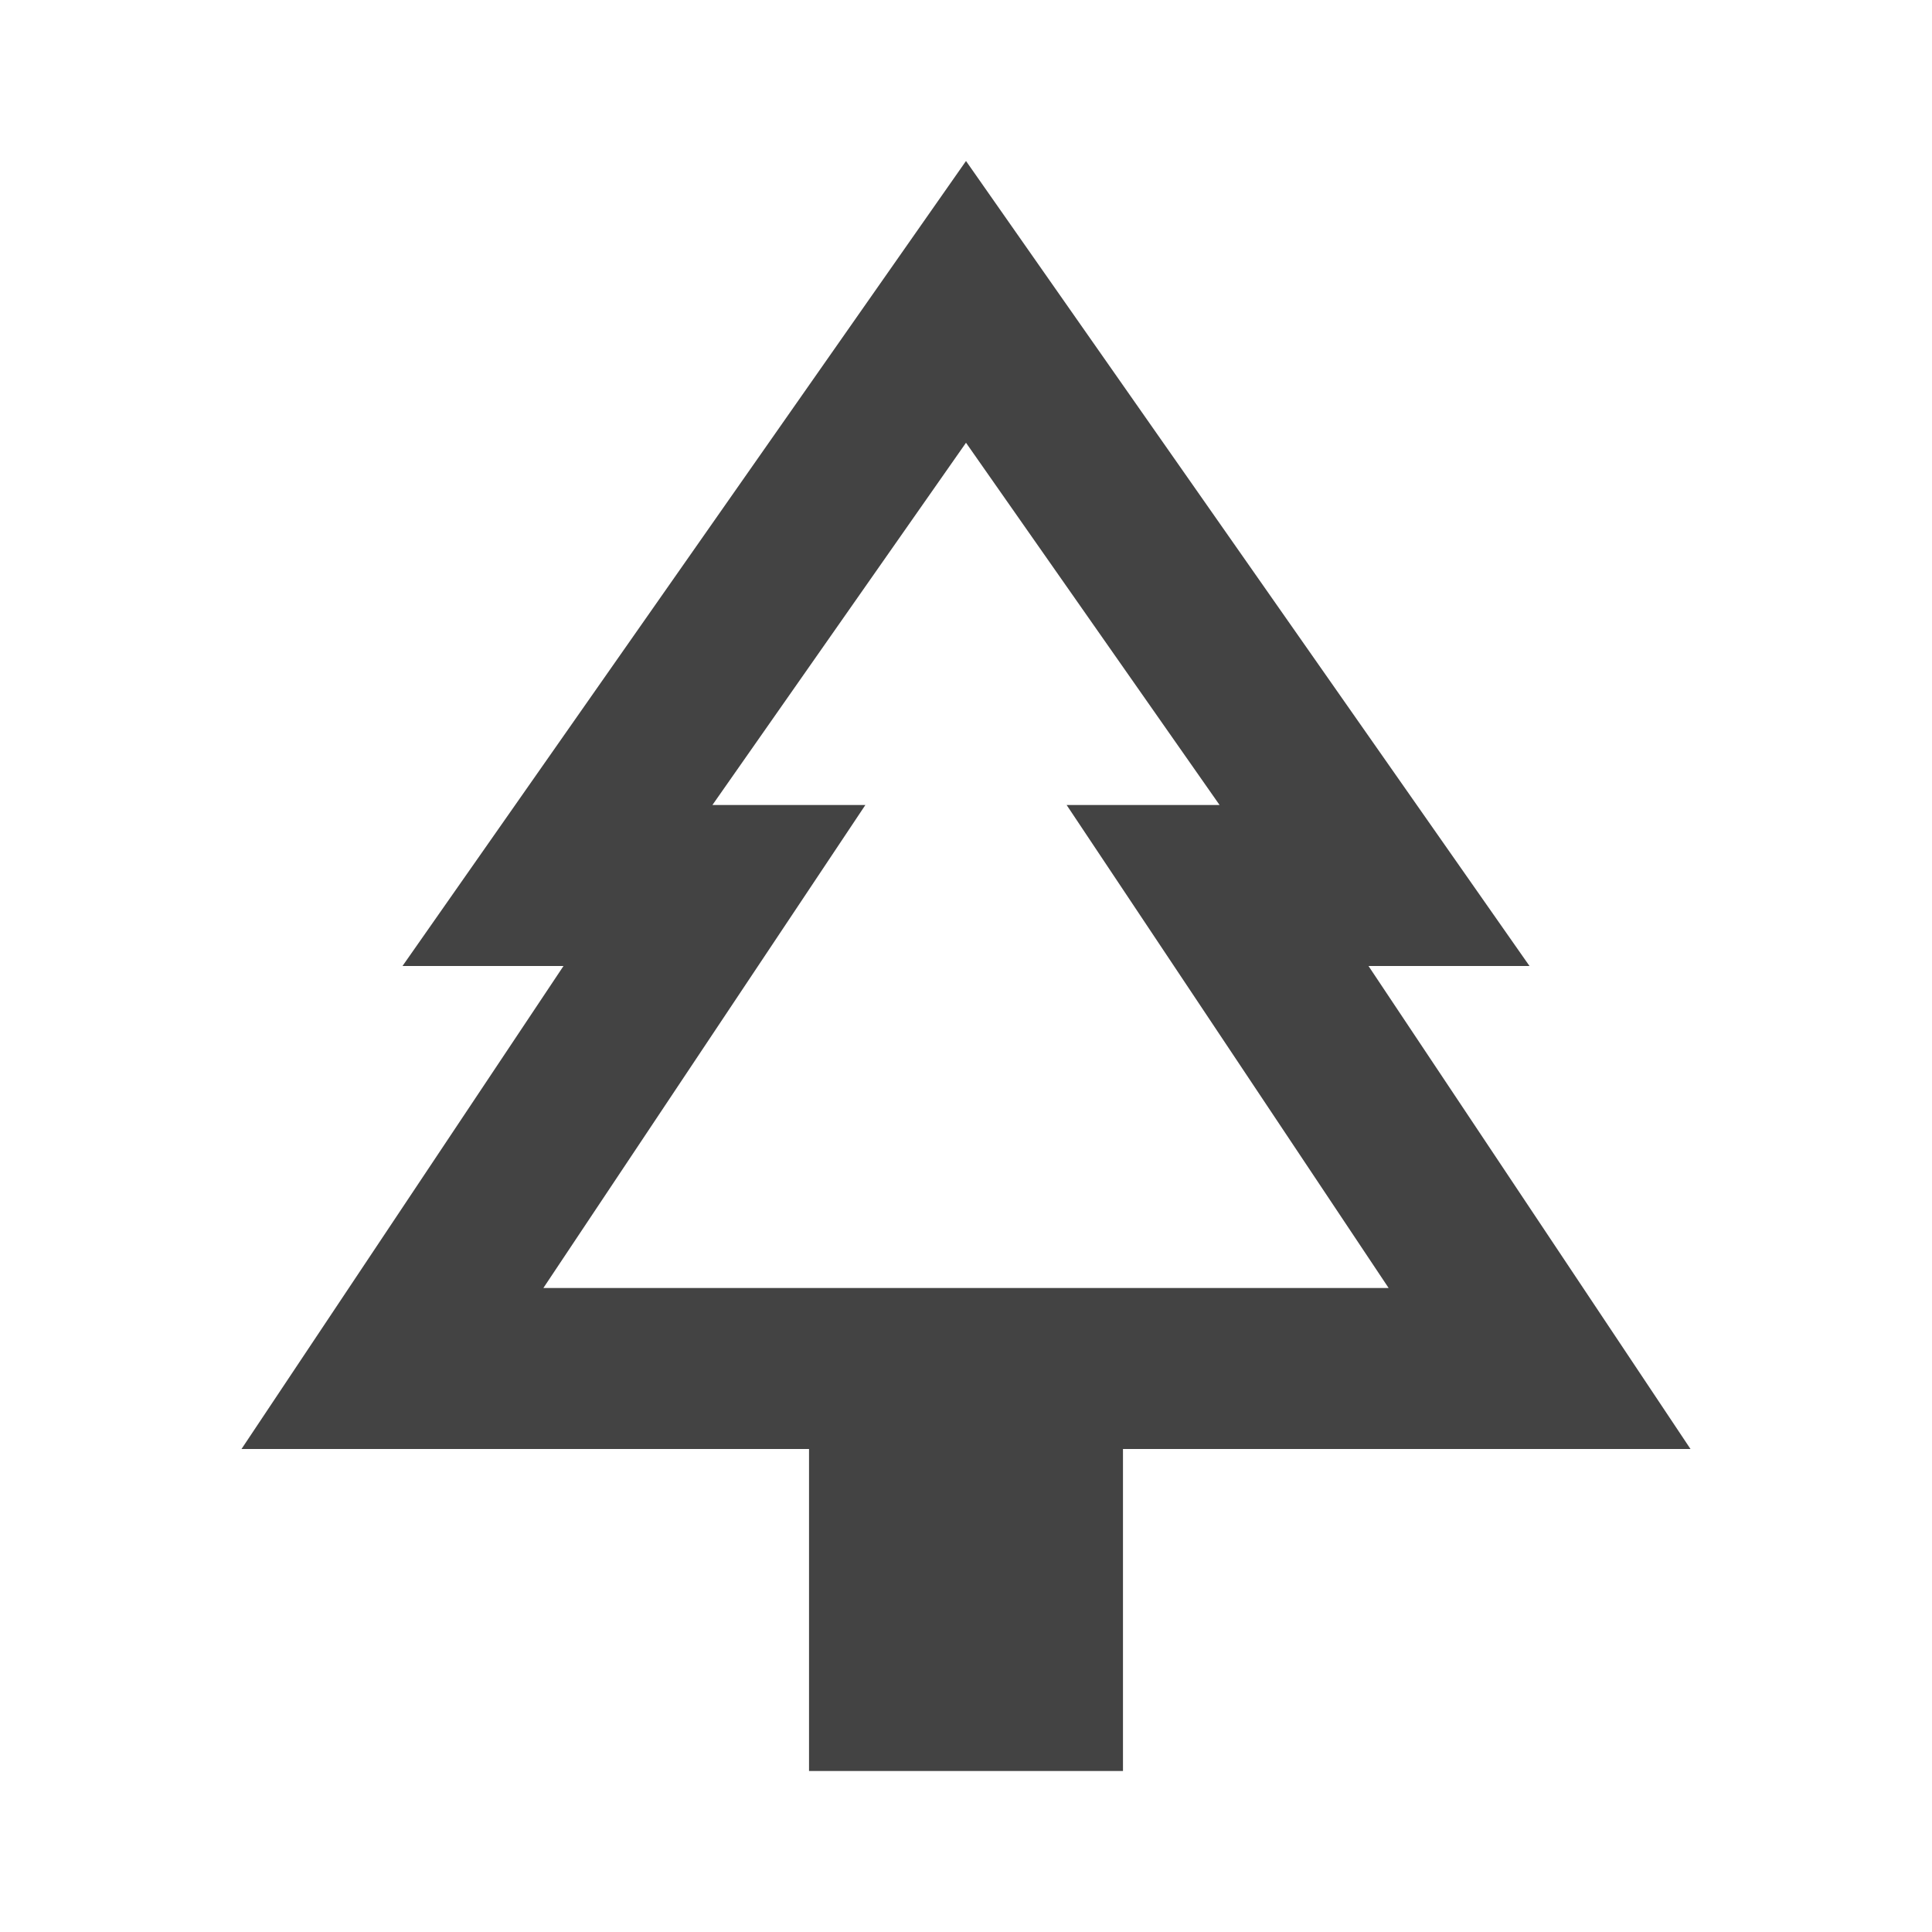 <svg xmlns="http://www.w3.org/2000/svg" height="24px" viewBox="0 -960 960 960" width="24px" fill="#434343"><path d="M558-80H402v-160H120l160-240h-80l280-400 280 400h-80l160 240H558v160ZM270-320h160-76 252-76 160-420Zm0 0h420L530-560h76L480-740 354-560h76L270-320Z"/></svg>